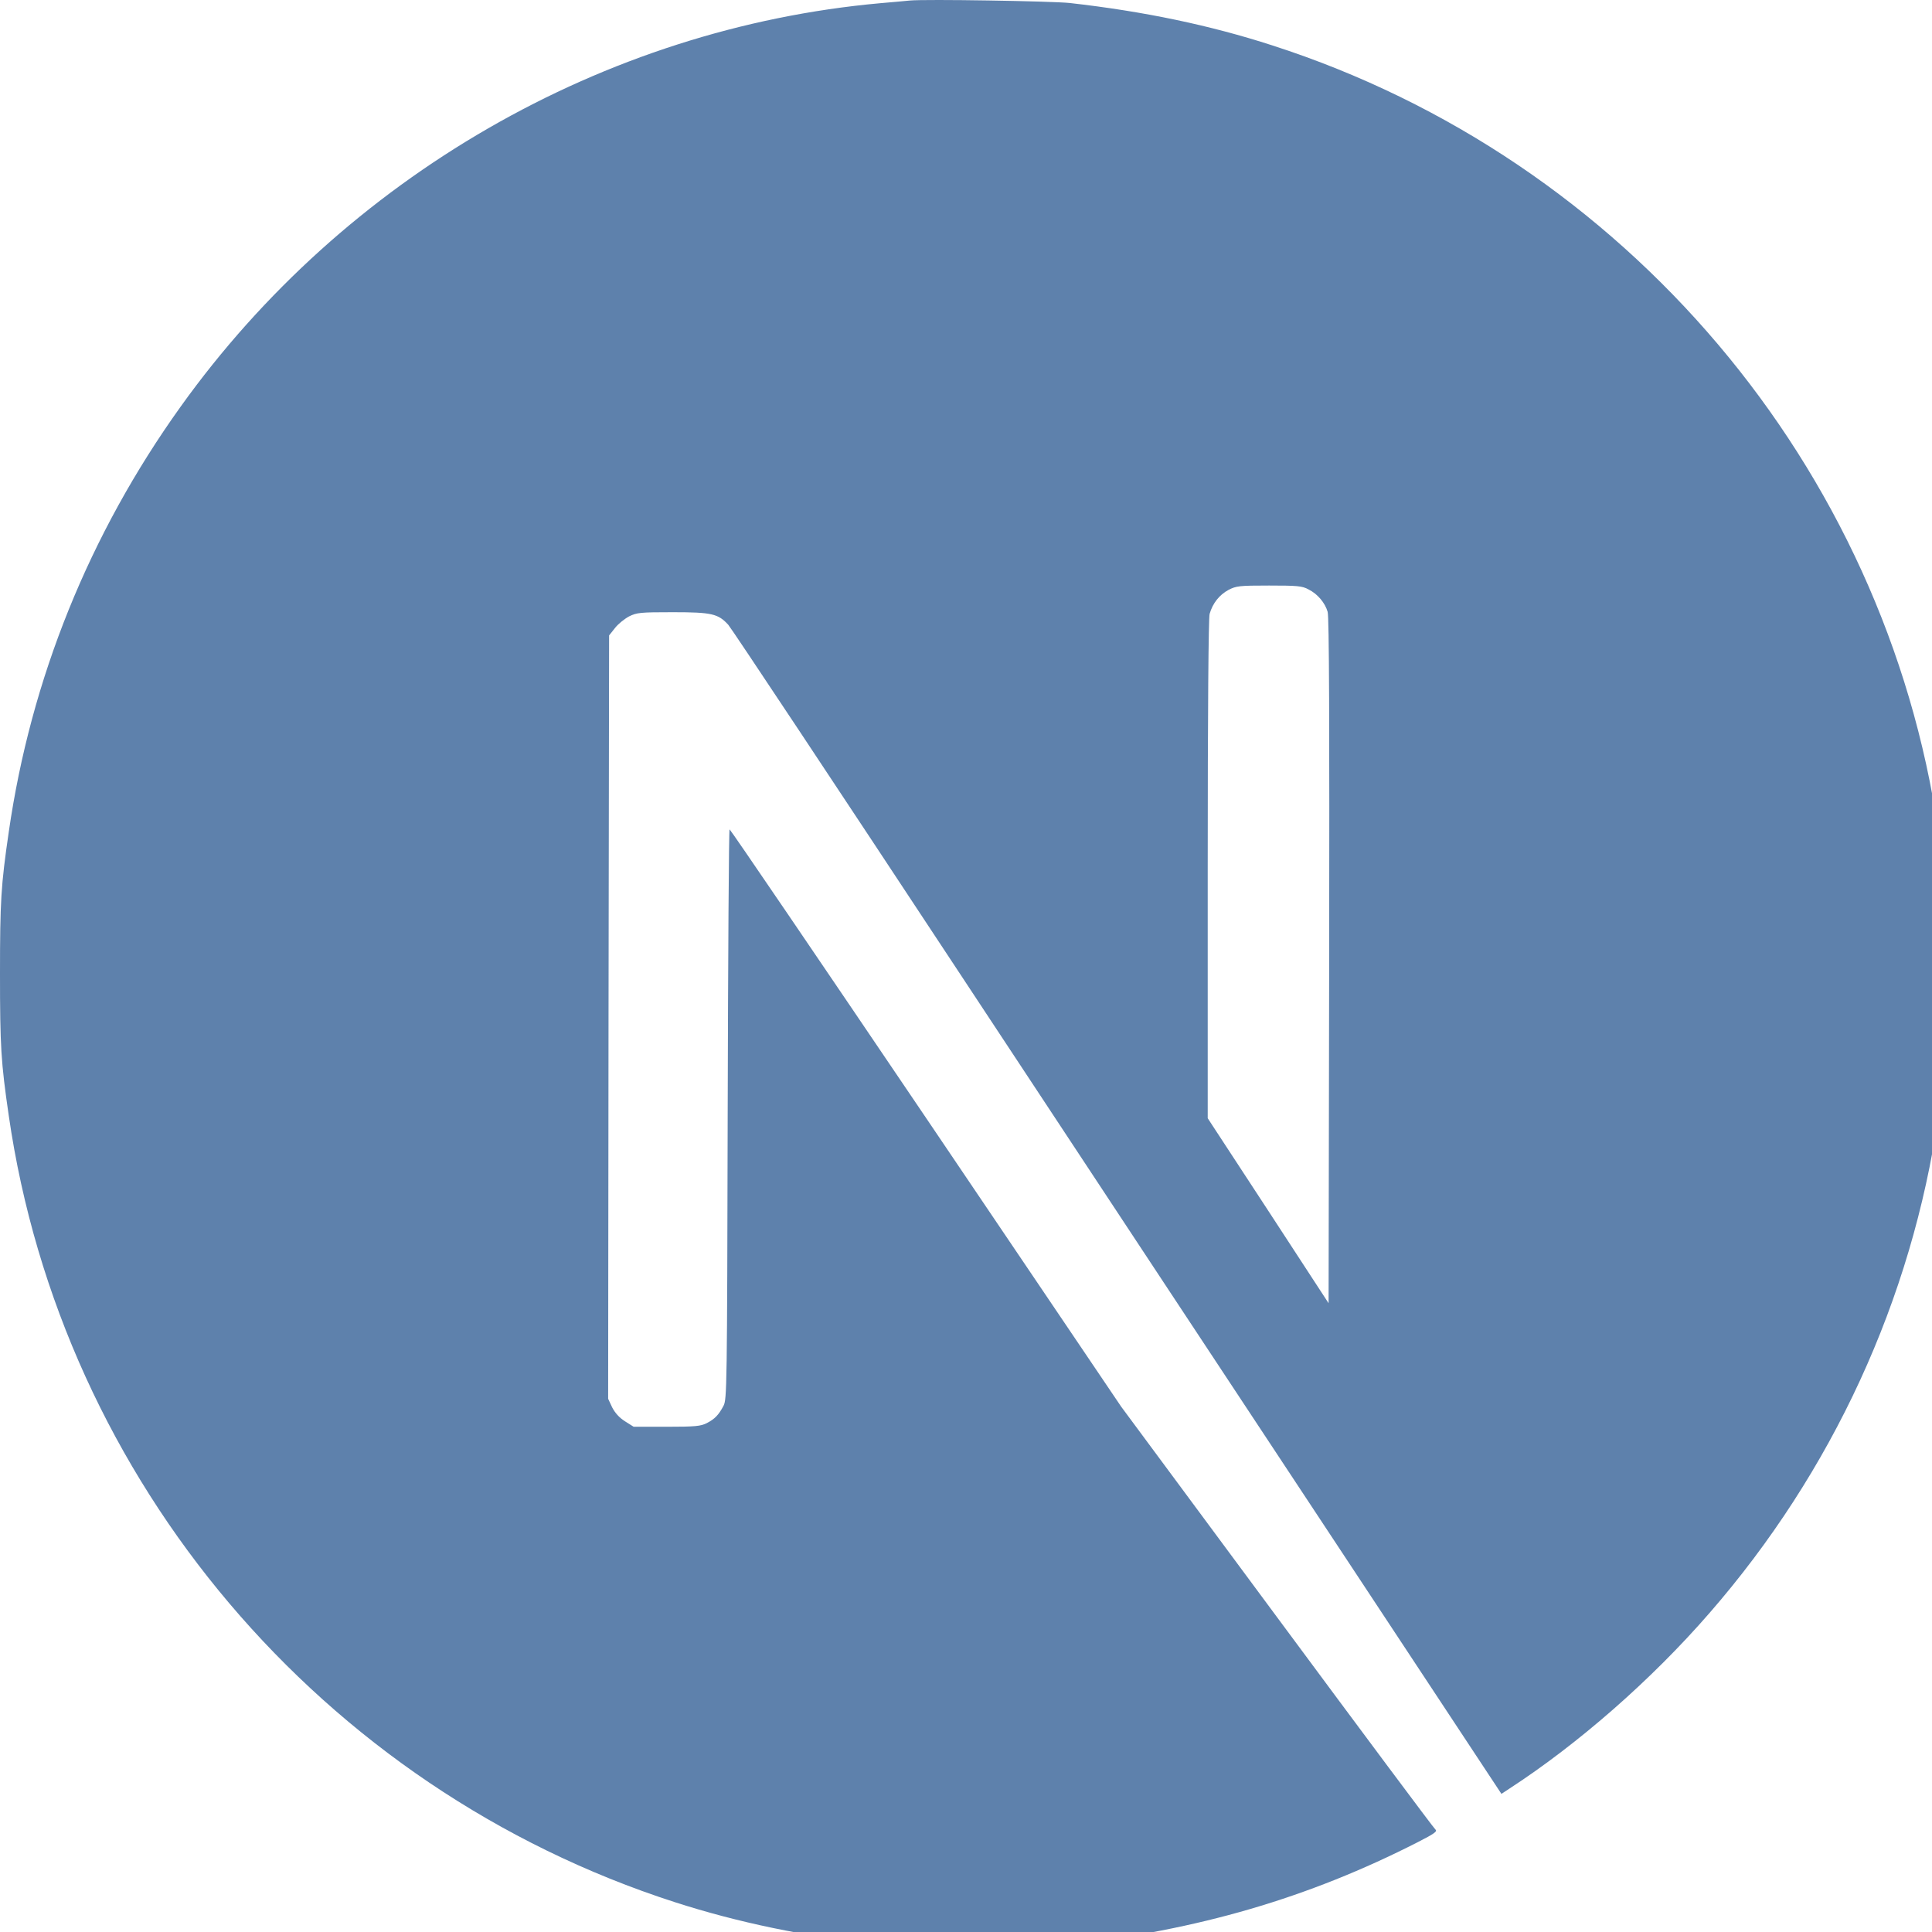 <?xml version="1.0" encoding="UTF-8" standalone="no"?>
<!-- Created with Inkscape (http://www.inkscape.org/) -->

<svg
   width="12.7mm"
   height="12.7mm"
   viewBox="0 0 12.7 12.7"
   version="1.1"
   id="svg5"
   inkscape:version="1.1 (c68e22c387, 2021-05-23)"
   sodipodi:docname="svgrepo-nextjs-48.svg"
   xmlns:inkscape="http://www.inkscape.org/namespaces/inkscape"
   xmlns:sodipodi="http://sodipodi.sourceforge.net/DTD/sodipodi-0.dtd"
   xmlns="http://www.w3.org/2000/svg"
   xmlns:svg="http://www.w3.org/2000/svg">
  <sodipodi:namedview
     id="namedview7"
     pagecolor="#ffffff"
     bordercolor="#666666"
     borderopacity="1.0"
     inkscape:pageshadow="2"
     inkscape:pageopacity="0.0"
     inkscape:pagecheckerboard="0"
     inkscape:document-units="mm"
     showgrid="false"
     fit-margin-top="0"
     fit-margin-left="0"
     fit-margin-right="0"
     fit-margin-bottom="0"
     inkscape:zoom="0.77771465"
     inkscape:cx="7.0720026"
     inkscape:cy="109.93749"
     inkscape:window-width="3440"
     inkscape:window-height="1417"
     inkscape:window-x="1432"
     inkscape:window-y="1127"
     inkscape:window-maximized="1"
     inkscape:current-layer="layer1" />
  <defs
     id="defs2" />
  <g
     inkscape:label="Layer 1"
     inkscape:groupmode="layer"
     id="layer1"
     transform="translate(-103.196,-119.526)">
    <g
       style="fill:#5e81ac"
       id="g842"
       transform="matrix(0.05,0,0,0.05,103.196,119.526)">
      <g
         id="SVGRepo_bgCarrier"
         stroke-width="0" />
      <g
         id="SVGRepo_tracerCarrier"
         stroke-linecap="round"
         stroke-linejoin="round" />
      <g
         id="SVGRepo_iconCarrier">
        <g
           id="g828">
          <path
             d="m 119.617,0.069 c -0.551,0.05 -2.302,0.225 -3.879,0.35 C 79.378,3.697 45.319,23.313 23.748,53.463 11.736,70.227 4.054,89.243 1.151,109.385 0.125,116.415 0,118.492 0,128.025 c 0,9.533 0.125,11.61 1.151,18.64 6.957,48.065 41.165,88.448 87.561,103.411 8.308,2.677 17.067,4.504 27.026,5.605 3.879,0.425 20.645,0.425 24.524,0 17.192,-1.902 31.756,-6.155 46.12,-13.486 2.202,-1.126 2.628,-1.426 2.327,-1.676 -0.2,-0.15 -9.584,-12.736 -20.845,-27.948 l -20.47,-27.648 -25.65,-37.956 c -14.114,-20.867 -25.725,-37.931 -25.825,-37.931 -0.1,-0.025 -0.2,16.839 -0.25,37.431 -0.075,36.055 -0.1,37.506 -0.551,38.357 -0.651,1.226 -1.151,1.726 -2.202,2.277 -0.801,0.4 -1.501,0.475 -5.28,0.475 h -4.329 l -1.151,-0.726 c -0.751,-0.475 -1.301,-1.101 -1.677,-1.827 l -0.526,-1.126 0.05,-50.167 0.075,-50.192 0.776,-0.976 c 0.4,-0.525 1.251,-1.201 1.852,-1.526 1.026,-0.5 1.426,-0.55 5.756,-0.55 5.105,0 5.956,0.2 7.282,1.651 0.375,0.4 14.264,21.318 30.88,46.514 16.616,25.196 39.338,59.599 50.499,76.488 l 20.27,30.7 1.026,-0.676 c 9.084,-5.905 18.693,-14.312 26.301,-23.069 16.191,-18.59 26.626,-41.259 30.129,-65.429 1.026,-7.031 1.151,-9.108 1.151,-18.64 0,-9.533 -0.125,-11.61 -1.151,-18.64 C 247.892,61.32 213.684,20.936 167.288,5.974 159.105,3.322 150.397,1.495 140.637,0.394 138.235,0.144 121.694,-0.131 119.617,0.069 Z M 172.018,77.483 c 1.201,0.6 2.177,1.751 2.527,2.952 0.2,0.651 0.25,14.562 0.2,45.913 l -0.075,44.987 -7.933,-12.16 -7.958,-12.16 v -32.702 c 0,-21.143 0.1,-33.027 0.25,-33.603 0.4,-1.401 1.276,-2.502 2.477,-3.153 1.026,-0.525 1.401,-0.575 5.33,-0.575 3.704,0 4.354,0.05 5.18,0.5 z"
             fill="#5e81ac"
             id="path826" />
        </g>
      </g>
    </g>
  </g>
</svg>
